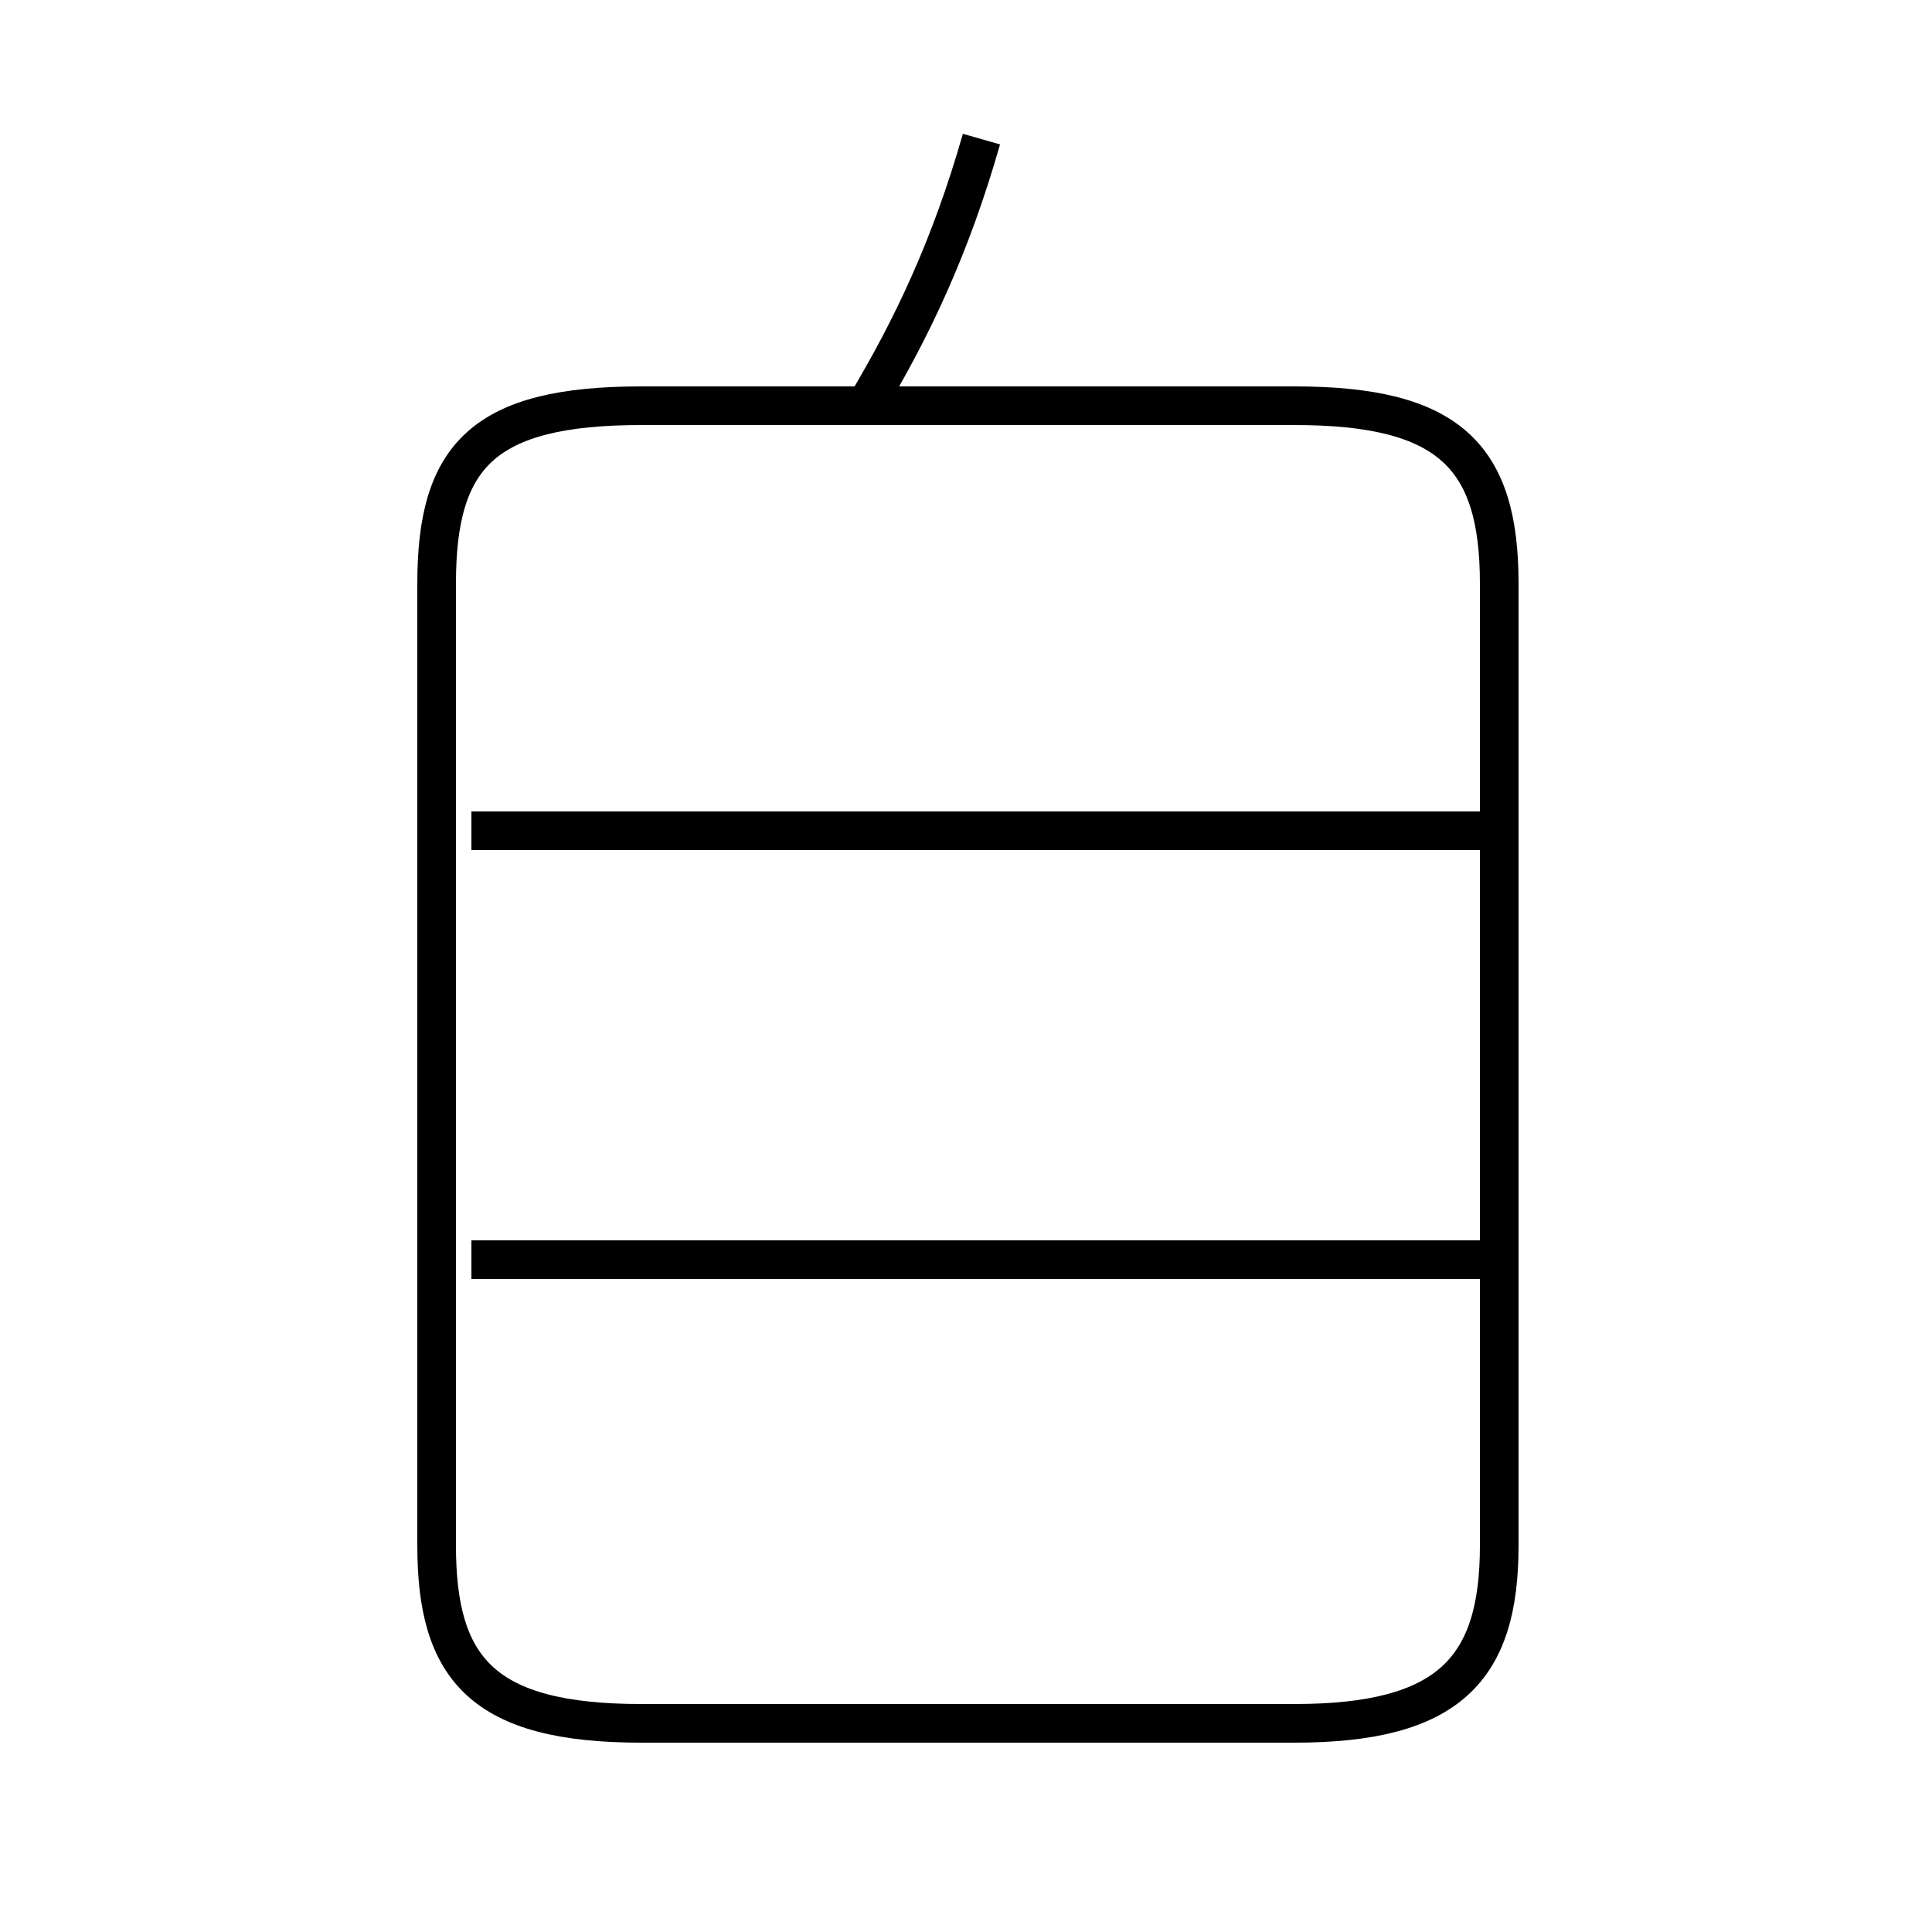 <?xml version='1.0' encoding='utf8'?>
<svg viewBox="0.0 -6.0 50.0 50.0" version="1.1" xmlns="http://www.w3.org/2000/svg">
<rect x="0.0" y="-6.0" width="50.0" height="50.0" fill="#808080" stroke="none"/>
<rect x="-1000" y="-1000" width="2000" height="2000" stroke="white" fill="white"/>
<g style="fill:white;stroke:#000000;  stroke-width:1">
<path d="M 16.6 0.6 L 33.5 0.6 C 37.5 0.6 38.8 -0.8 38.8 -4.0 L 38.8 -28.9 C 38.8 -32.2 37.5 -33.5 33.5 -33.5 L 16.6 -33.5 C 12.5 -33.5 11.3 -32.2 11.3 -28.9 L 11.3 -4.0 C 11.3 -0.8 12.5 0.6 16.6 0.6 Z M 38.5 -11.4 L 12.2 -11.4 M 38.5 -22.5 L 12.2 -22.5 M 22.4 -33.5 C 23.6 -35.5 24.6 -37.6 25.4 -40.4" transform="translate(0.0 38.0)" />
</g>
</svg>